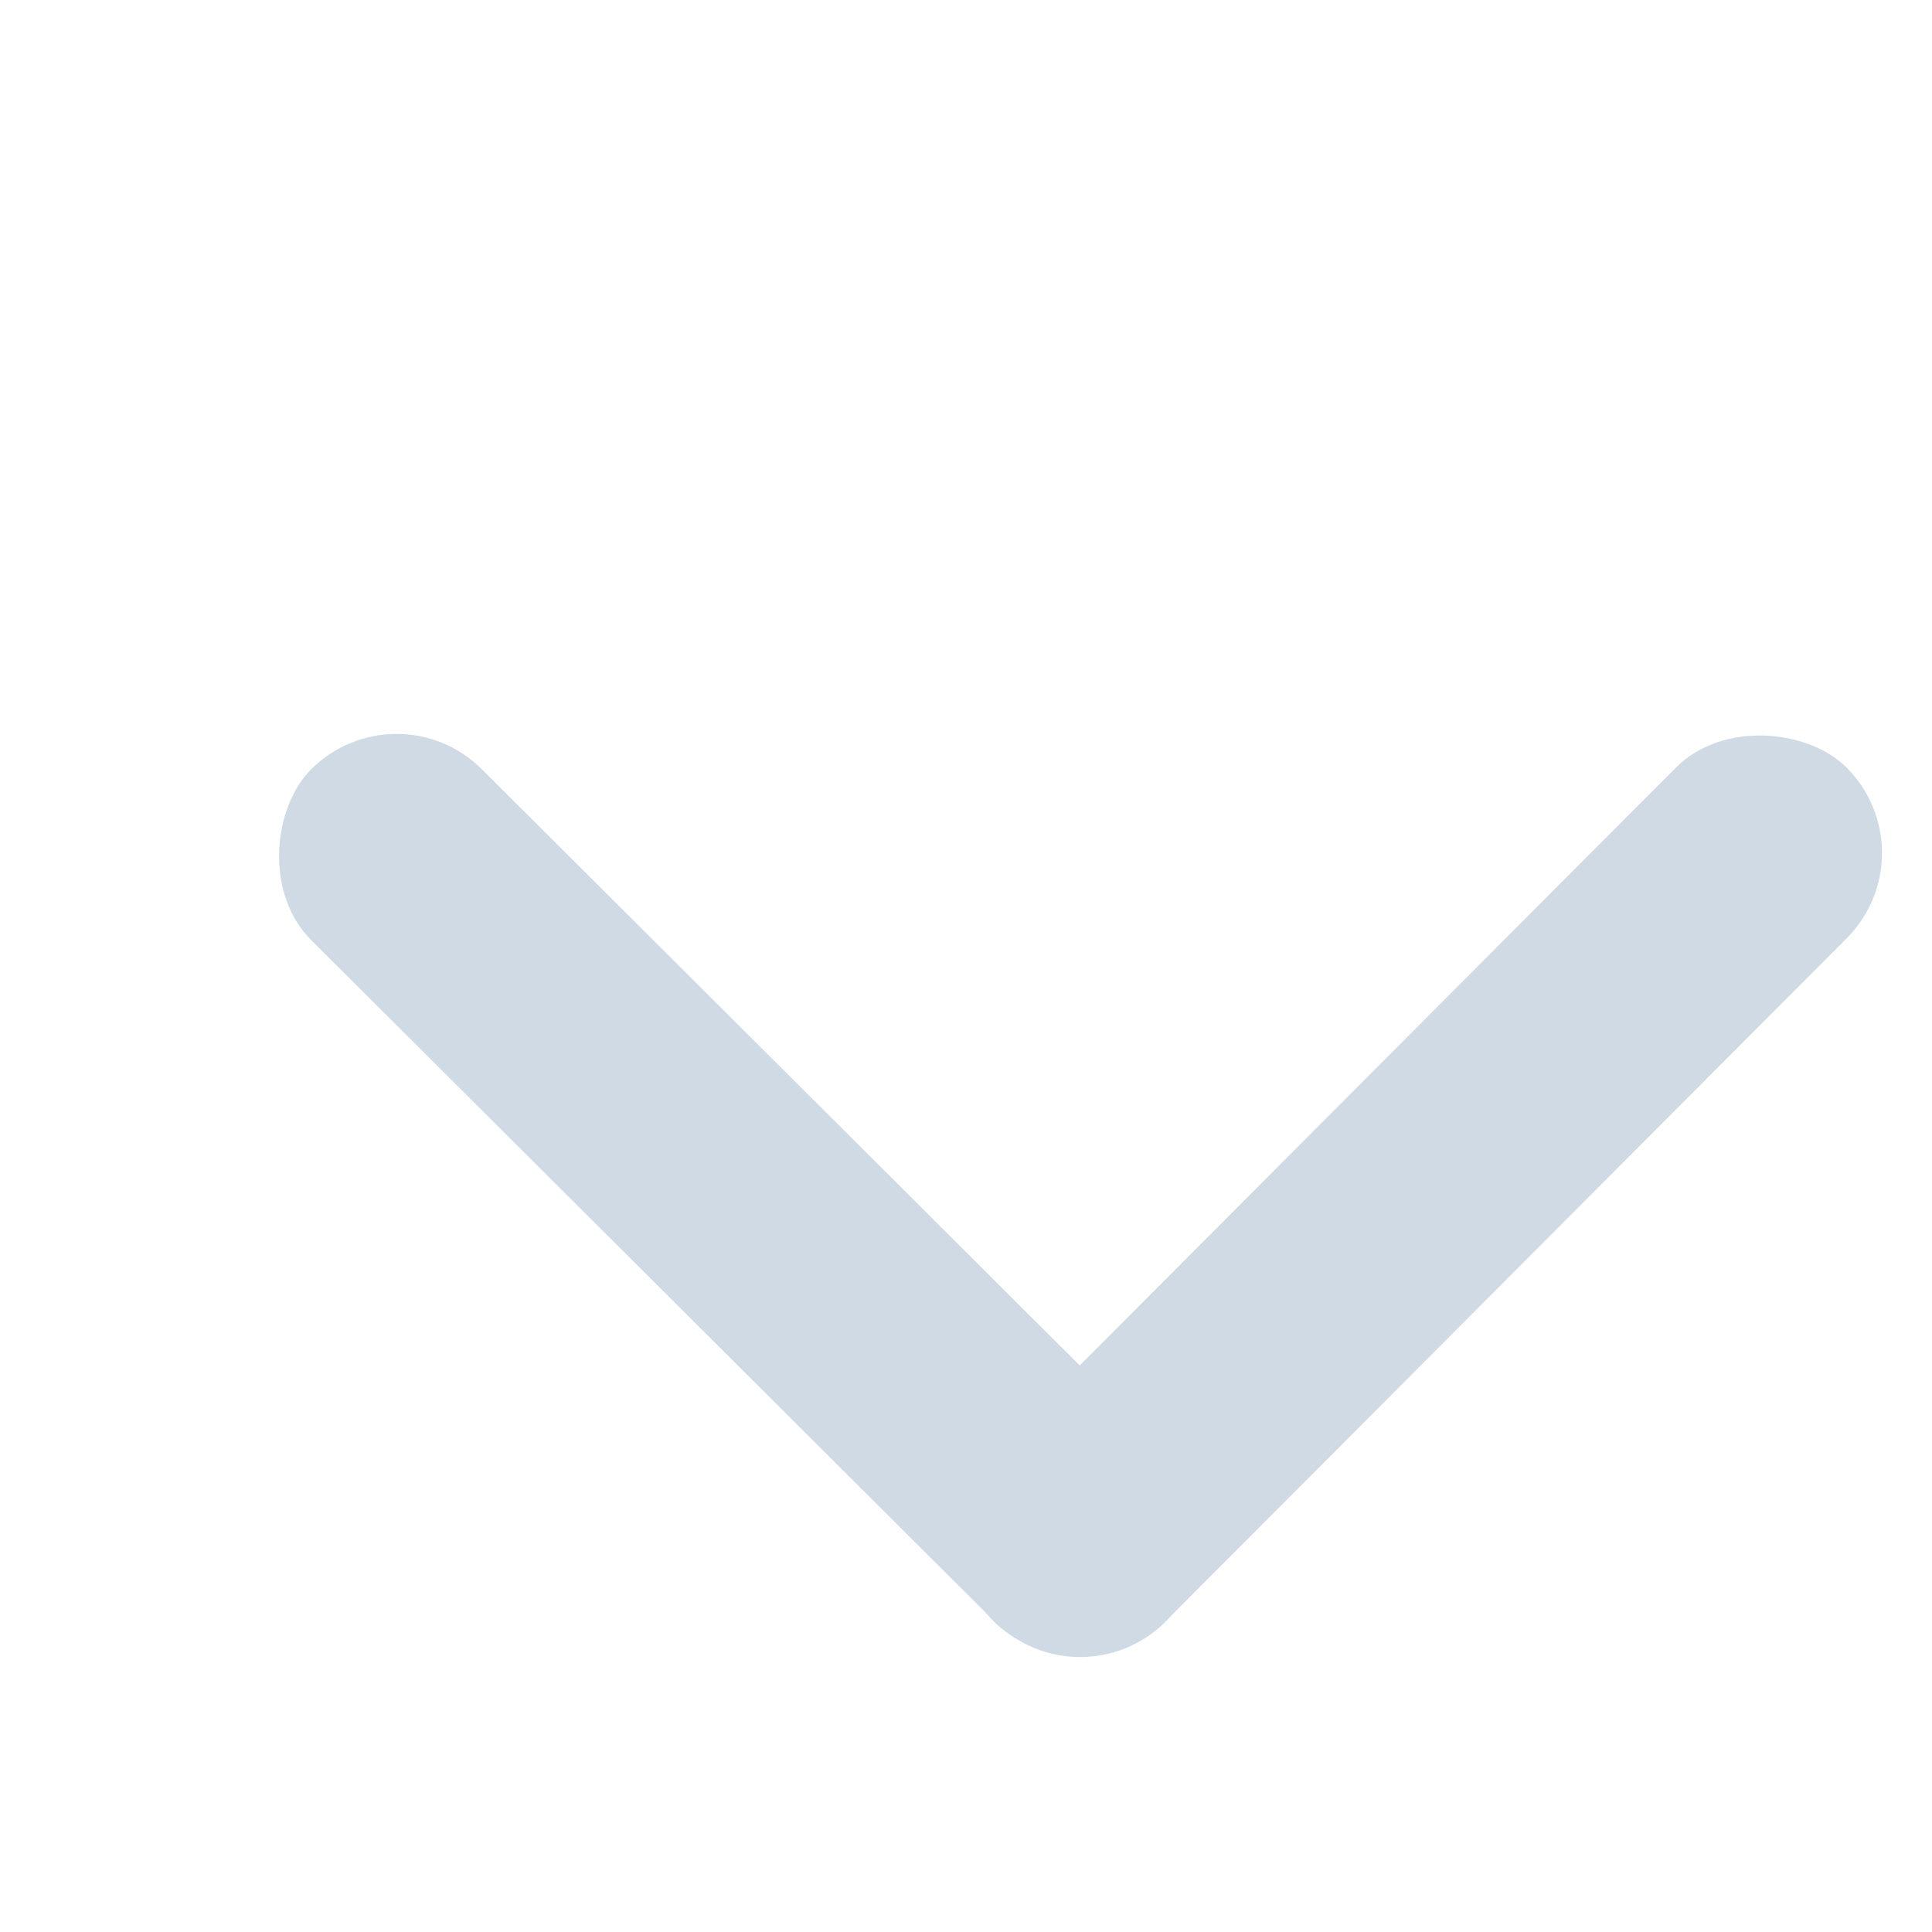 <svg width="8" height="8" viewBox="0 0 8 8" fill="none" xmlns="http://www.w3.org/2000/svg">
<rect width="4.998" height="1" rx="0.5" transform="matrix(-0.706 0.708 -0.708 -0.706 8 3.531)" fill="#D0DAE4"/>
<rect width="4.998" height="1" rx="0.5" transform="matrix(0.708 0.706 -0.706 0.708 1.641 2.832)" fill="#D0DAE4"/>
</svg>
